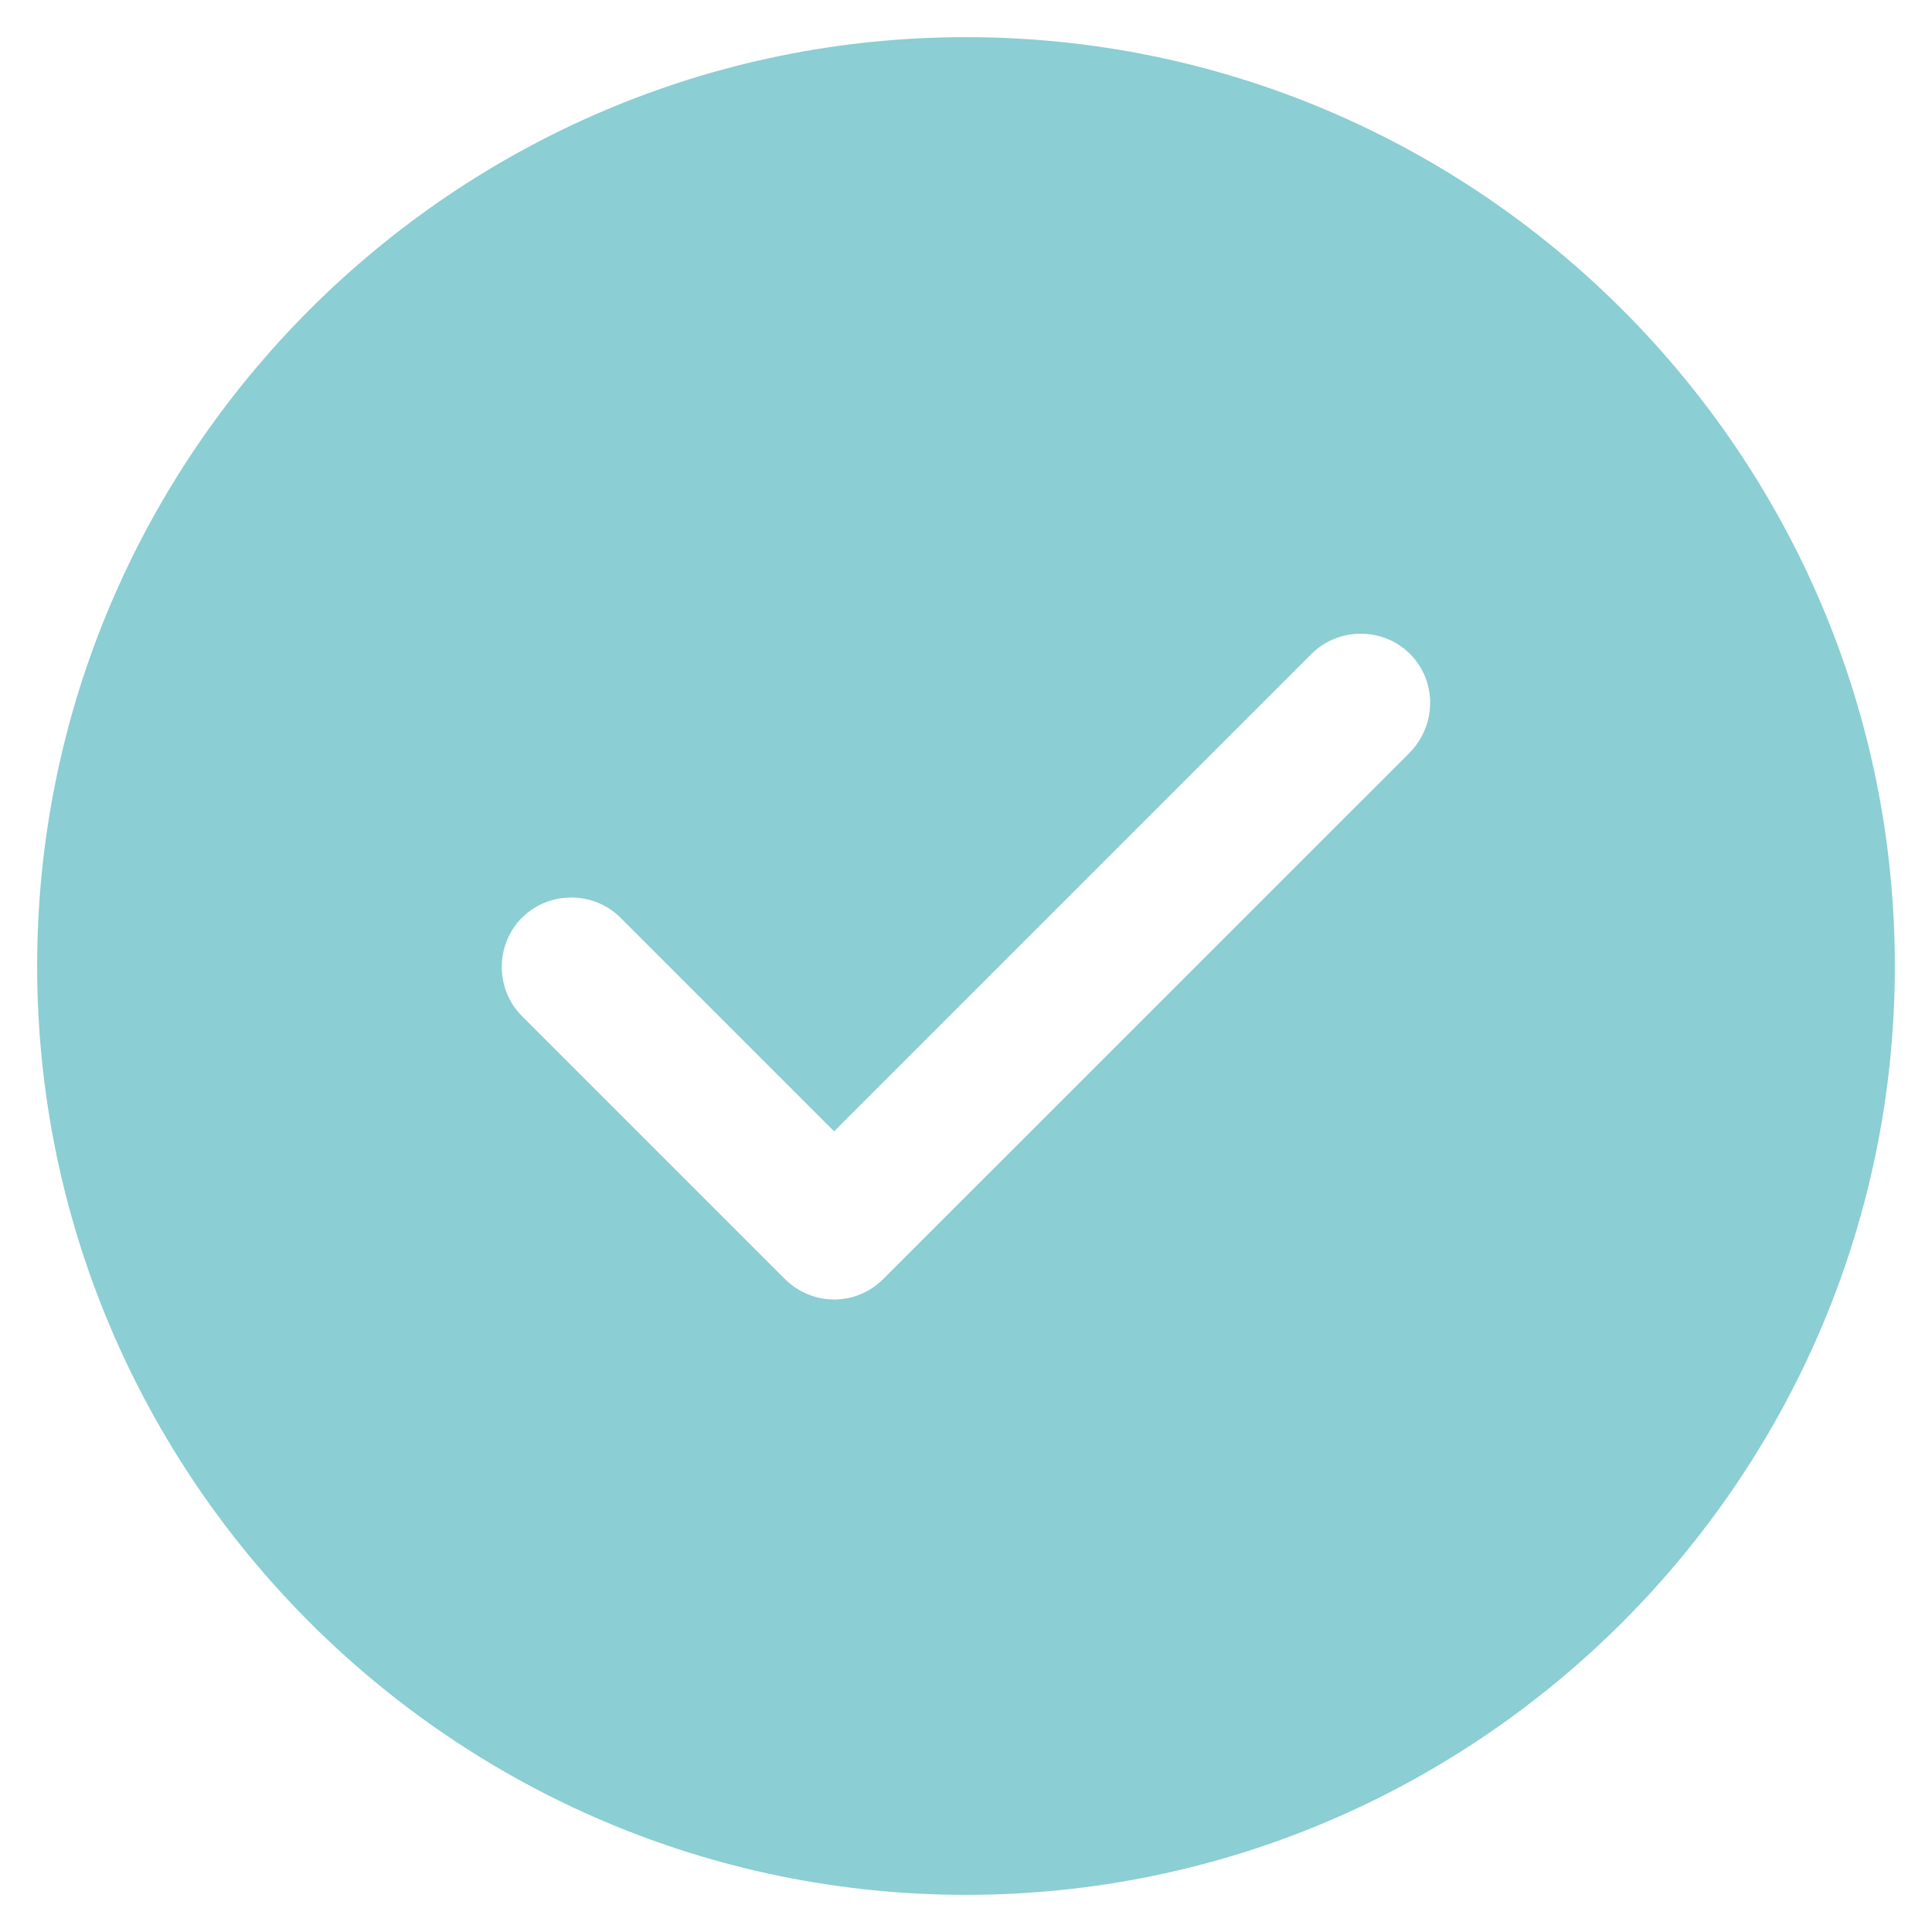 <svg width="26" height="26" viewBox="0 0 26 26" fill="none" xmlns="http://www.w3.org/2000/svg">
<path d="M13 0.5C6.112 0.5 0.5 6.112 0.5 13C0.5 19.887 6.112 25.5 13 25.5C19.887 25.5 25.5 19.887 25.5 13C25.5 6.112 19.887 0.5 13 0.5ZM18.975 10.125L11.887 17.212C11.713 17.387 11.475 17.488 11.225 17.488C10.975 17.488 10.738 17.387 10.562 17.212L7.025 13.675C6.662 13.312 6.662 12.713 7.025 12.35C7.388 11.988 7.987 11.988 8.35 12.35L11.225 15.225L17.65 8.8C18.012 8.438 18.613 8.438 18.975 8.8C19.337 9.162 19.337 9.75 18.975 10.125Z" fill="#8BCED3"/>
</svg>
